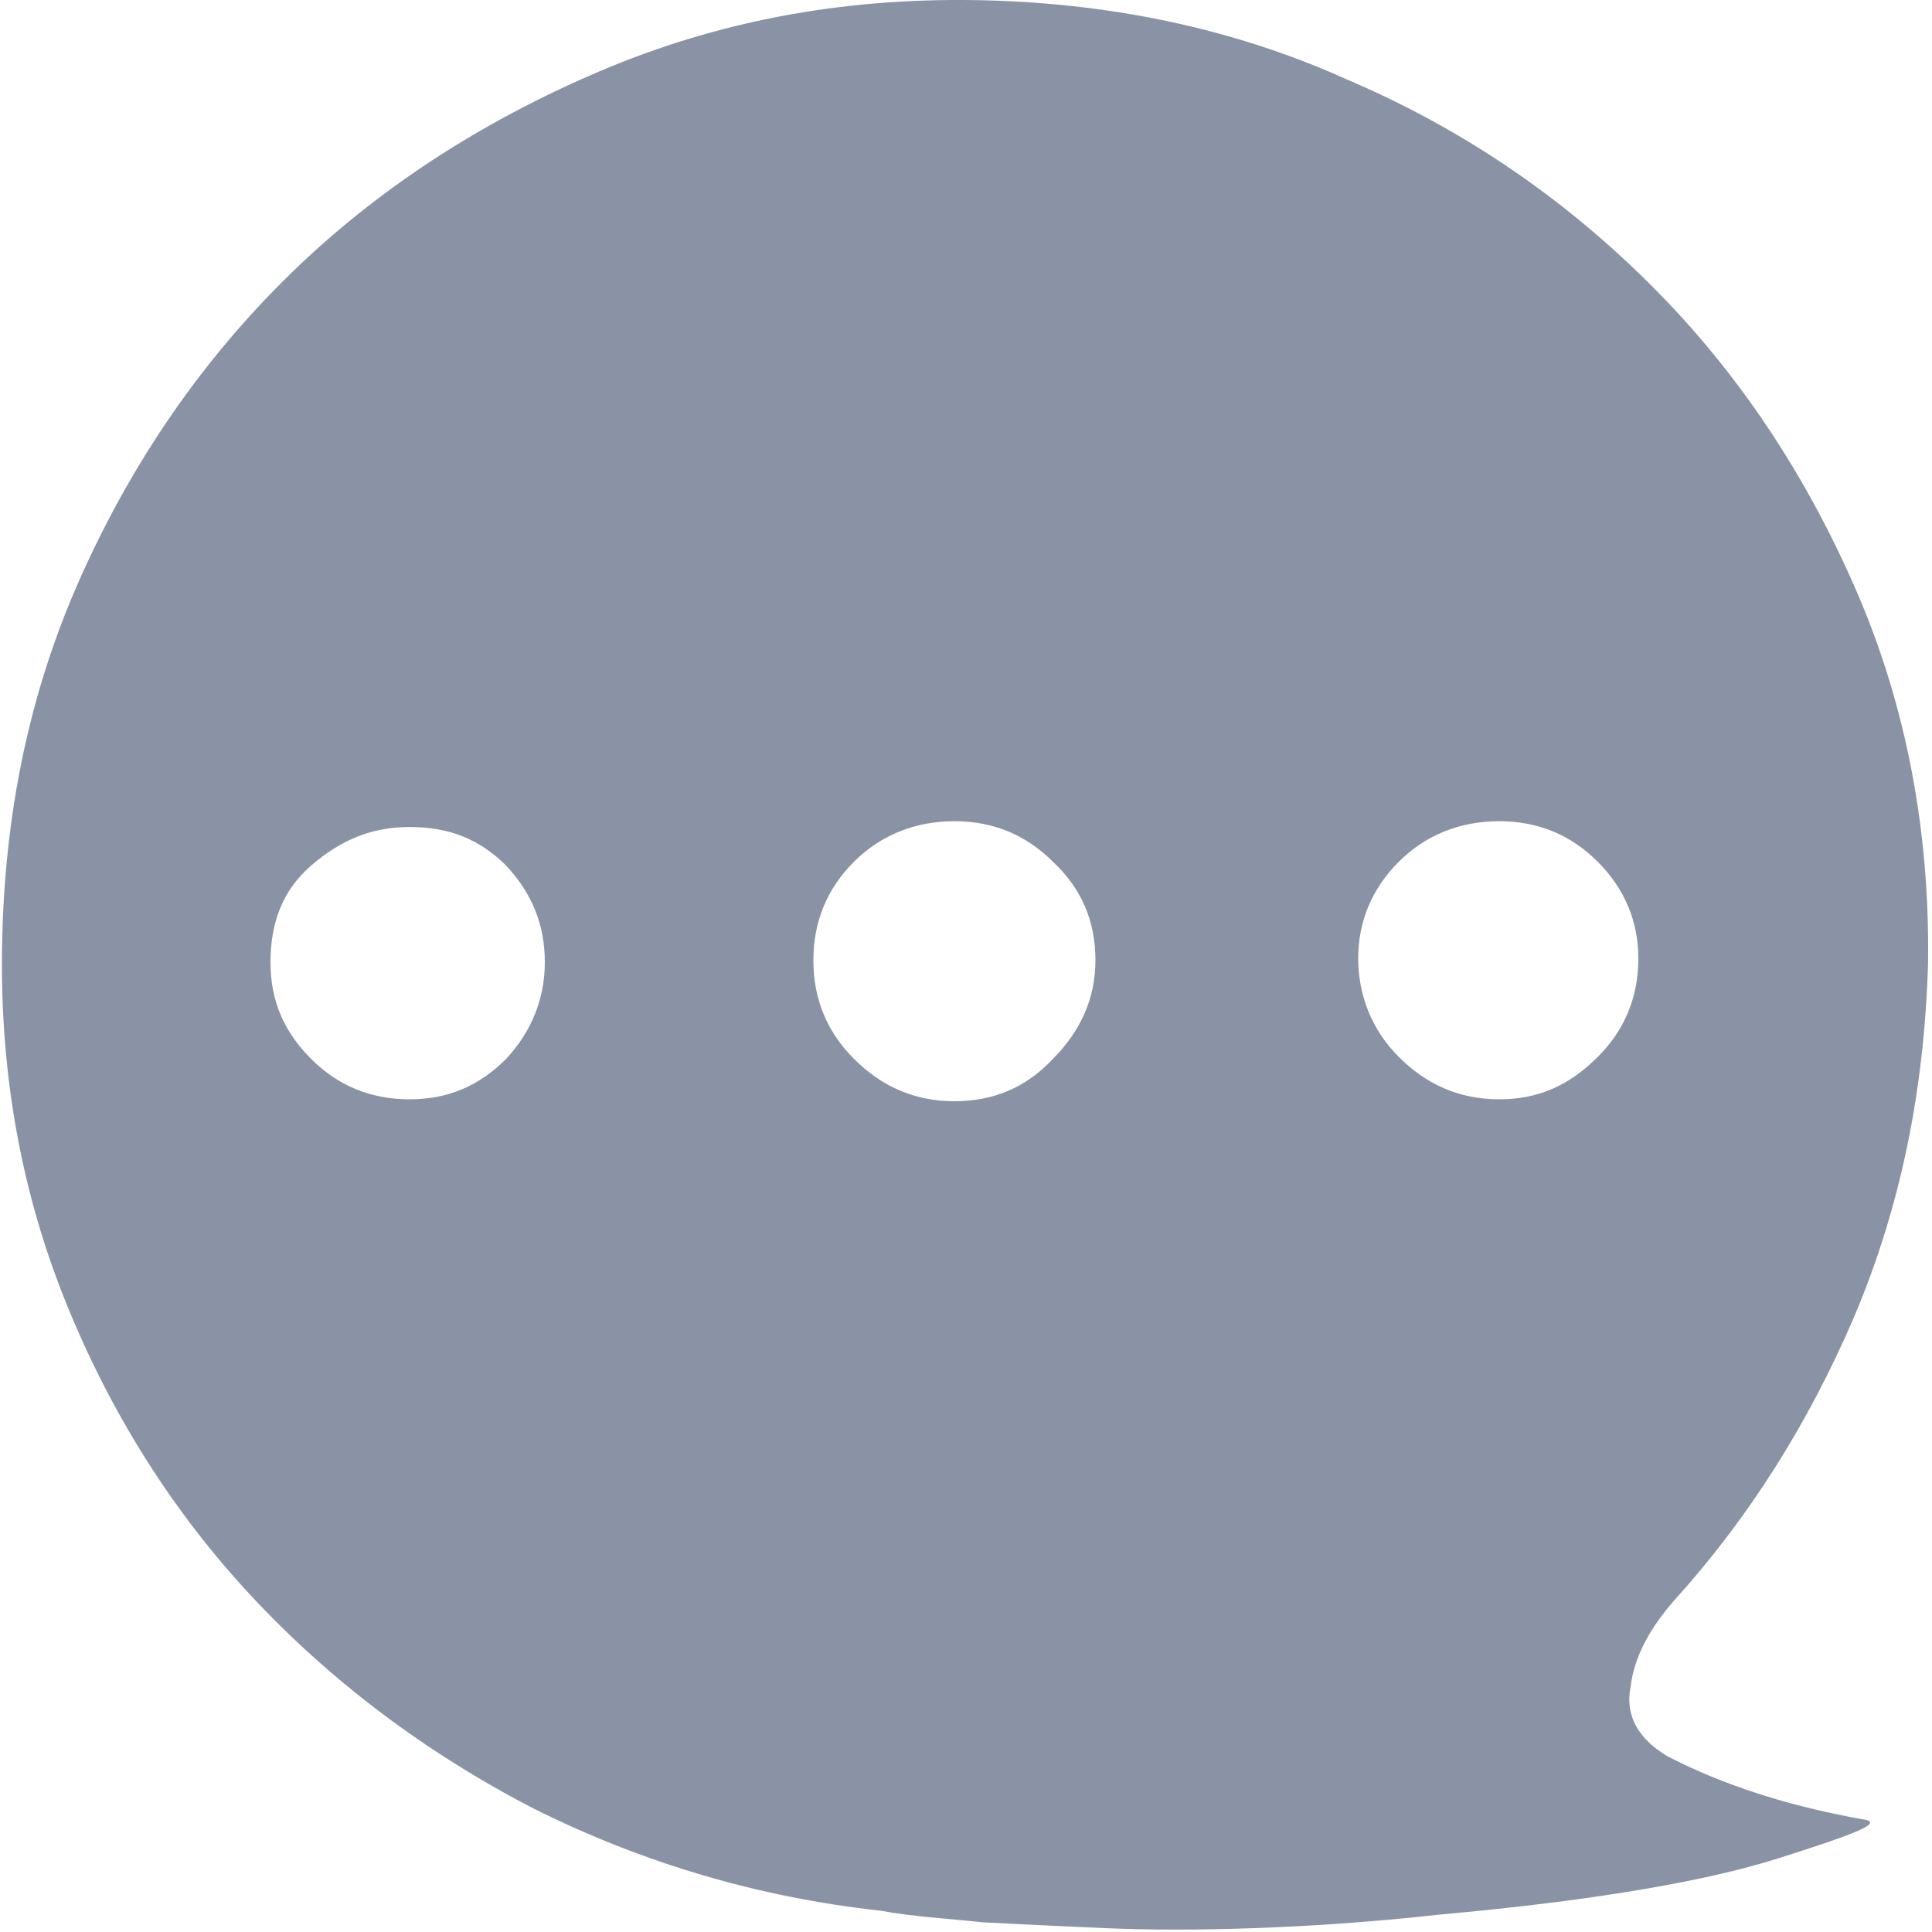 <?xml version="1.0" encoding="UTF-8"?>
<svg width="20px" height="20px" viewBox="0 0 20 20" version="1.1" xmlns="http://www.w3.org/2000/svg" xmlns:xlink="http://www.w3.org/1999/xlink">
    <!-- Generator: Sketch 58 (84663) - https://sketch.com -->
    <title>公告</title>
    <desc>Created with Sketch.</desc>
    <g id="页面-1" stroke="none" stroke-width="1" fill="none" fill-rule="evenodd">
        <g id="组件" transform="translate(-546, -872)" fill="#8A92A5" fill-rule="nonzero">
            <g id="公告" transform="translate(546, 872)">
                <g id="对话-(3)">
                    <path d="M13.94,0.821 C15.16,1.341 16.2,2.061 17.1,2.961 C18,3.861 18.699,4.921 19.219,6.121 C19.739,7.321 19.979,8.621 19.959,9.981 C19.919,11.281 19.679,12.48 19.199,13.62 C18.719,14.74 18.1,15.72 17.32,16.58 C17.08,16.86 16.92,17.14 16.88,17.46 C16.82,17.76 16.96,18 17.26,18.18 C17.84,18.48 18.52,18.7 19.319,18.84 C19.479,18.88 19.159,19 18.4,19.24 C17.64,19.48 16.46,19.68 14.9,19.82 C14.18,19.9 13.54,19.94 12.98,19.96 C12.42,19.98 11.9,19.98 11.44,19.96 C10.98,19.94 10.56,19.92 10.18,19.9 C9.8,19.86 9.44,19.84 9.12,19.78 C7.84,19.64 6.64,19.28 5.52,18.72 C4.4,18.14 3.42,17.4 2.6,16.52 C1.78,15.64 1.141,14.62 0.681,13.48 C0.221,12.34 0.001,11.121 0.021,9.821 C0.041,8.441 0.301,7.161 0.841,5.961 C1.38,4.761 2.1,3.721 3,2.841 C3.9,1.961 4.98,1.261 6.2,0.741 C7.42,0.221 8.7,-0.019 10.08,0.001 C11.44,0.021 12.74,0.281 13.94,0.821 Z M5.64,9.961 C5.64,9.561 5.5,9.241 5.24,8.961 C4.96,8.681 4.64,8.561 4.24,8.561 C3.84,8.561 3.52,8.701 3.22,8.961 C2.92,9.221 2.8,9.561 2.8,9.961 C2.8,10.361 2.94,10.681 3.22,10.961 C3.5,11.241 3.84,11.38 4.24,11.38 C4.64,11.38 4.96,11.241 5.24,10.961 C5.5,10.681 5.64,10.341 5.64,9.961 L5.64,9.961 Z M10.9,8.921 C10.62,8.641 10.28,8.501 9.88,8.501 C9.48,8.501 9.12,8.641 8.84,8.921 C8.56,9.201 8.42,9.541 8.42,9.941 C8.42,10.341 8.56,10.681 8.84,10.961 C9.12,11.241 9.46,11.4 9.88,11.4 C10.28,11.4 10.62,11.261 10.9,10.961 C11.18,10.681 11.34,10.341 11.34,9.941 C11.34,9.541 11.2,9.201 10.9,8.921 Z M16.54,8.921 C16.26,8.641 15.92,8.501 15.52,8.501 C15.12,8.501 14.76,8.641 14.48,8.921 C14.2,9.201 14.06,9.541 14.06,9.921 C14.06,10.301 14.2,10.661 14.48,10.941 C14.76,11.221 15.1,11.38 15.52,11.38 C15.92,11.38 16.24,11.241 16.54,10.941 C16.82,10.661 16.96,10.321 16.96,9.921 C16.96,9.541 16.82,9.201 16.54,8.921 Z" id="形状"></path>
                </g>
            </g>
        </g>
    </g>
</svg>